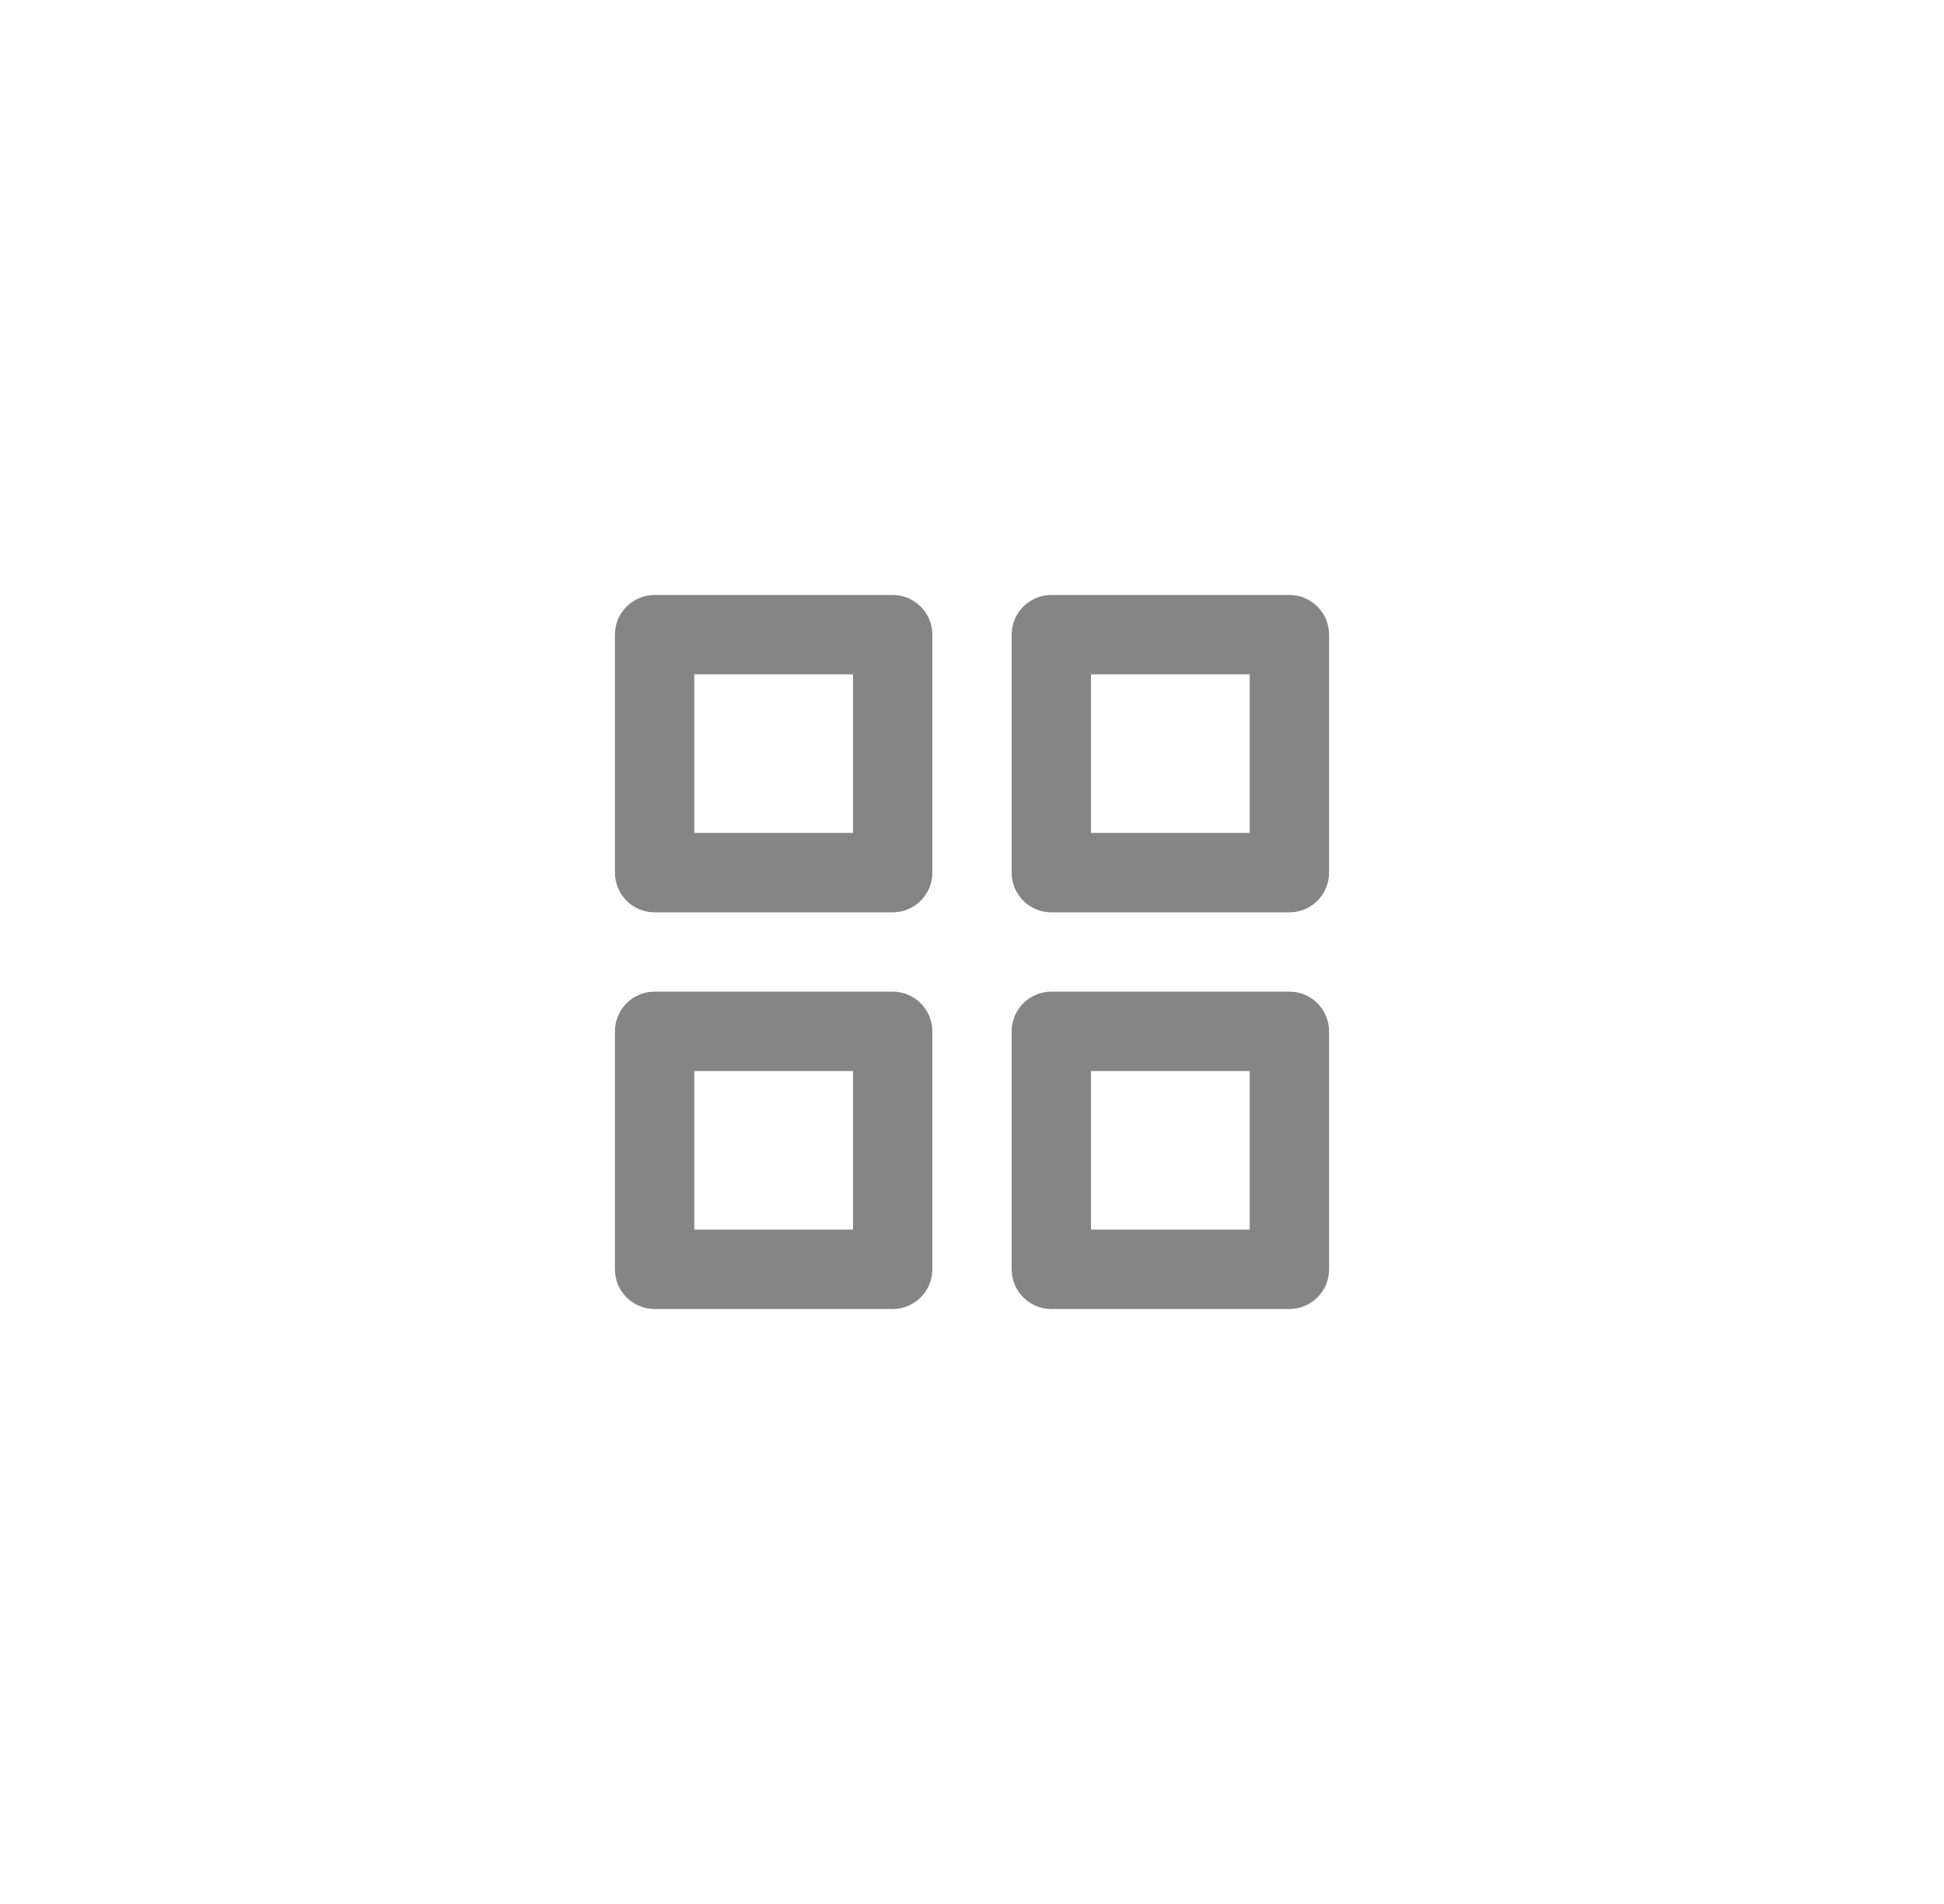 <svg width="49" height="48" viewBox="0 0 49 48" fill="none" xmlns="http://www.w3.org/2000/svg">
<path fill-rule="evenodd" clip-rule="evenodd" d="M17.5 21V17H21.5V21H17.5ZM15.5 16C15.5 15.448 15.948 15 16.5 15H22.5C23.052 15 23.5 15.448 23.5 16V22C23.5 22.552 23.052 23 22.5 23H16.5C15.948 23 15.5 22.552 15.5 22V16ZM27.5 21V17H31.5V21H27.5ZM25.5 16C25.5 15.448 25.948 15 26.5 15H32.5C33.052 15 33.5 15.448 33.5 16V22C33.5 22.552 33.052 23 32.5 23H26.5C25.948 23 25.5 22.552 25.5 22V16ZM17.5 27V31H21.5V27H17.5ZM16.5 25C15.948 25 15.5 25.448 15.5 26V32C15.5 32.552 15.948 33 16.5 33H22.5C23.052 33 23.5 32.552 23.5 32V26C23.5 25.448 23.052 25 22.5 25H16.5ZM27.5 31V27H31.5V31H27.5ZM25.5 26C25.5 25.448 25.948 25 26.5 25H32.5C33.052 25 33.5 25.448 33.5 26V32C33.5 32.552 33.052 33 32.5 33H26.5C25.948 33 25.5 32.552 25.5 32V26Z" fill="#A6A6A6"/>
<path fill-rule="evenodd" clip-rule="evenodd" d="M17.5 21V17H21.5V21H17.5ZM15.5 16C15.5 15.448 15.948 15 16.5 15H22.5C23.052 15 23.5 15.448 23.5 16V22C23.5 22.552 23.052 23 22.5 23H16.5C15.948 23 15.5 22.552 15.5 22V16ZM27.5 21V17H31.5V21H27.5ZM25.5 16C25.5 15.448 25.948 15 26.5 15H32.5C33.052 15 33.5 15.448 33.5 16V22C33.5 22.552 33.052 23 32.5 23H26.5C25.948 23 25.5 22.552 25.5 22V16ZM17.5 27V31H21.5V27H17.5ZM16.5 25C15.948 25 15.5 25.448 15.5 26V32C15.5 32.552 15.948 33 16.5 33H22.5C23.052 33 23.5 32.552 23.5 32V26C23.5 25.448 23.052 25 22.5 25H16.5ZM27.5 31V27H31.5V31H27.5ZM25.5 26C25.5 25.448 25.948 25 26.5 25H32.5C33.052 25 33.5 25.448 33.5 26V32C33.5 32.552 33.052 33 32.5 33H26.5C25.948 33 25.5 32.552 25.5 32V26Z" fill="black" fill-opacity="0.2"/>
</svg>
